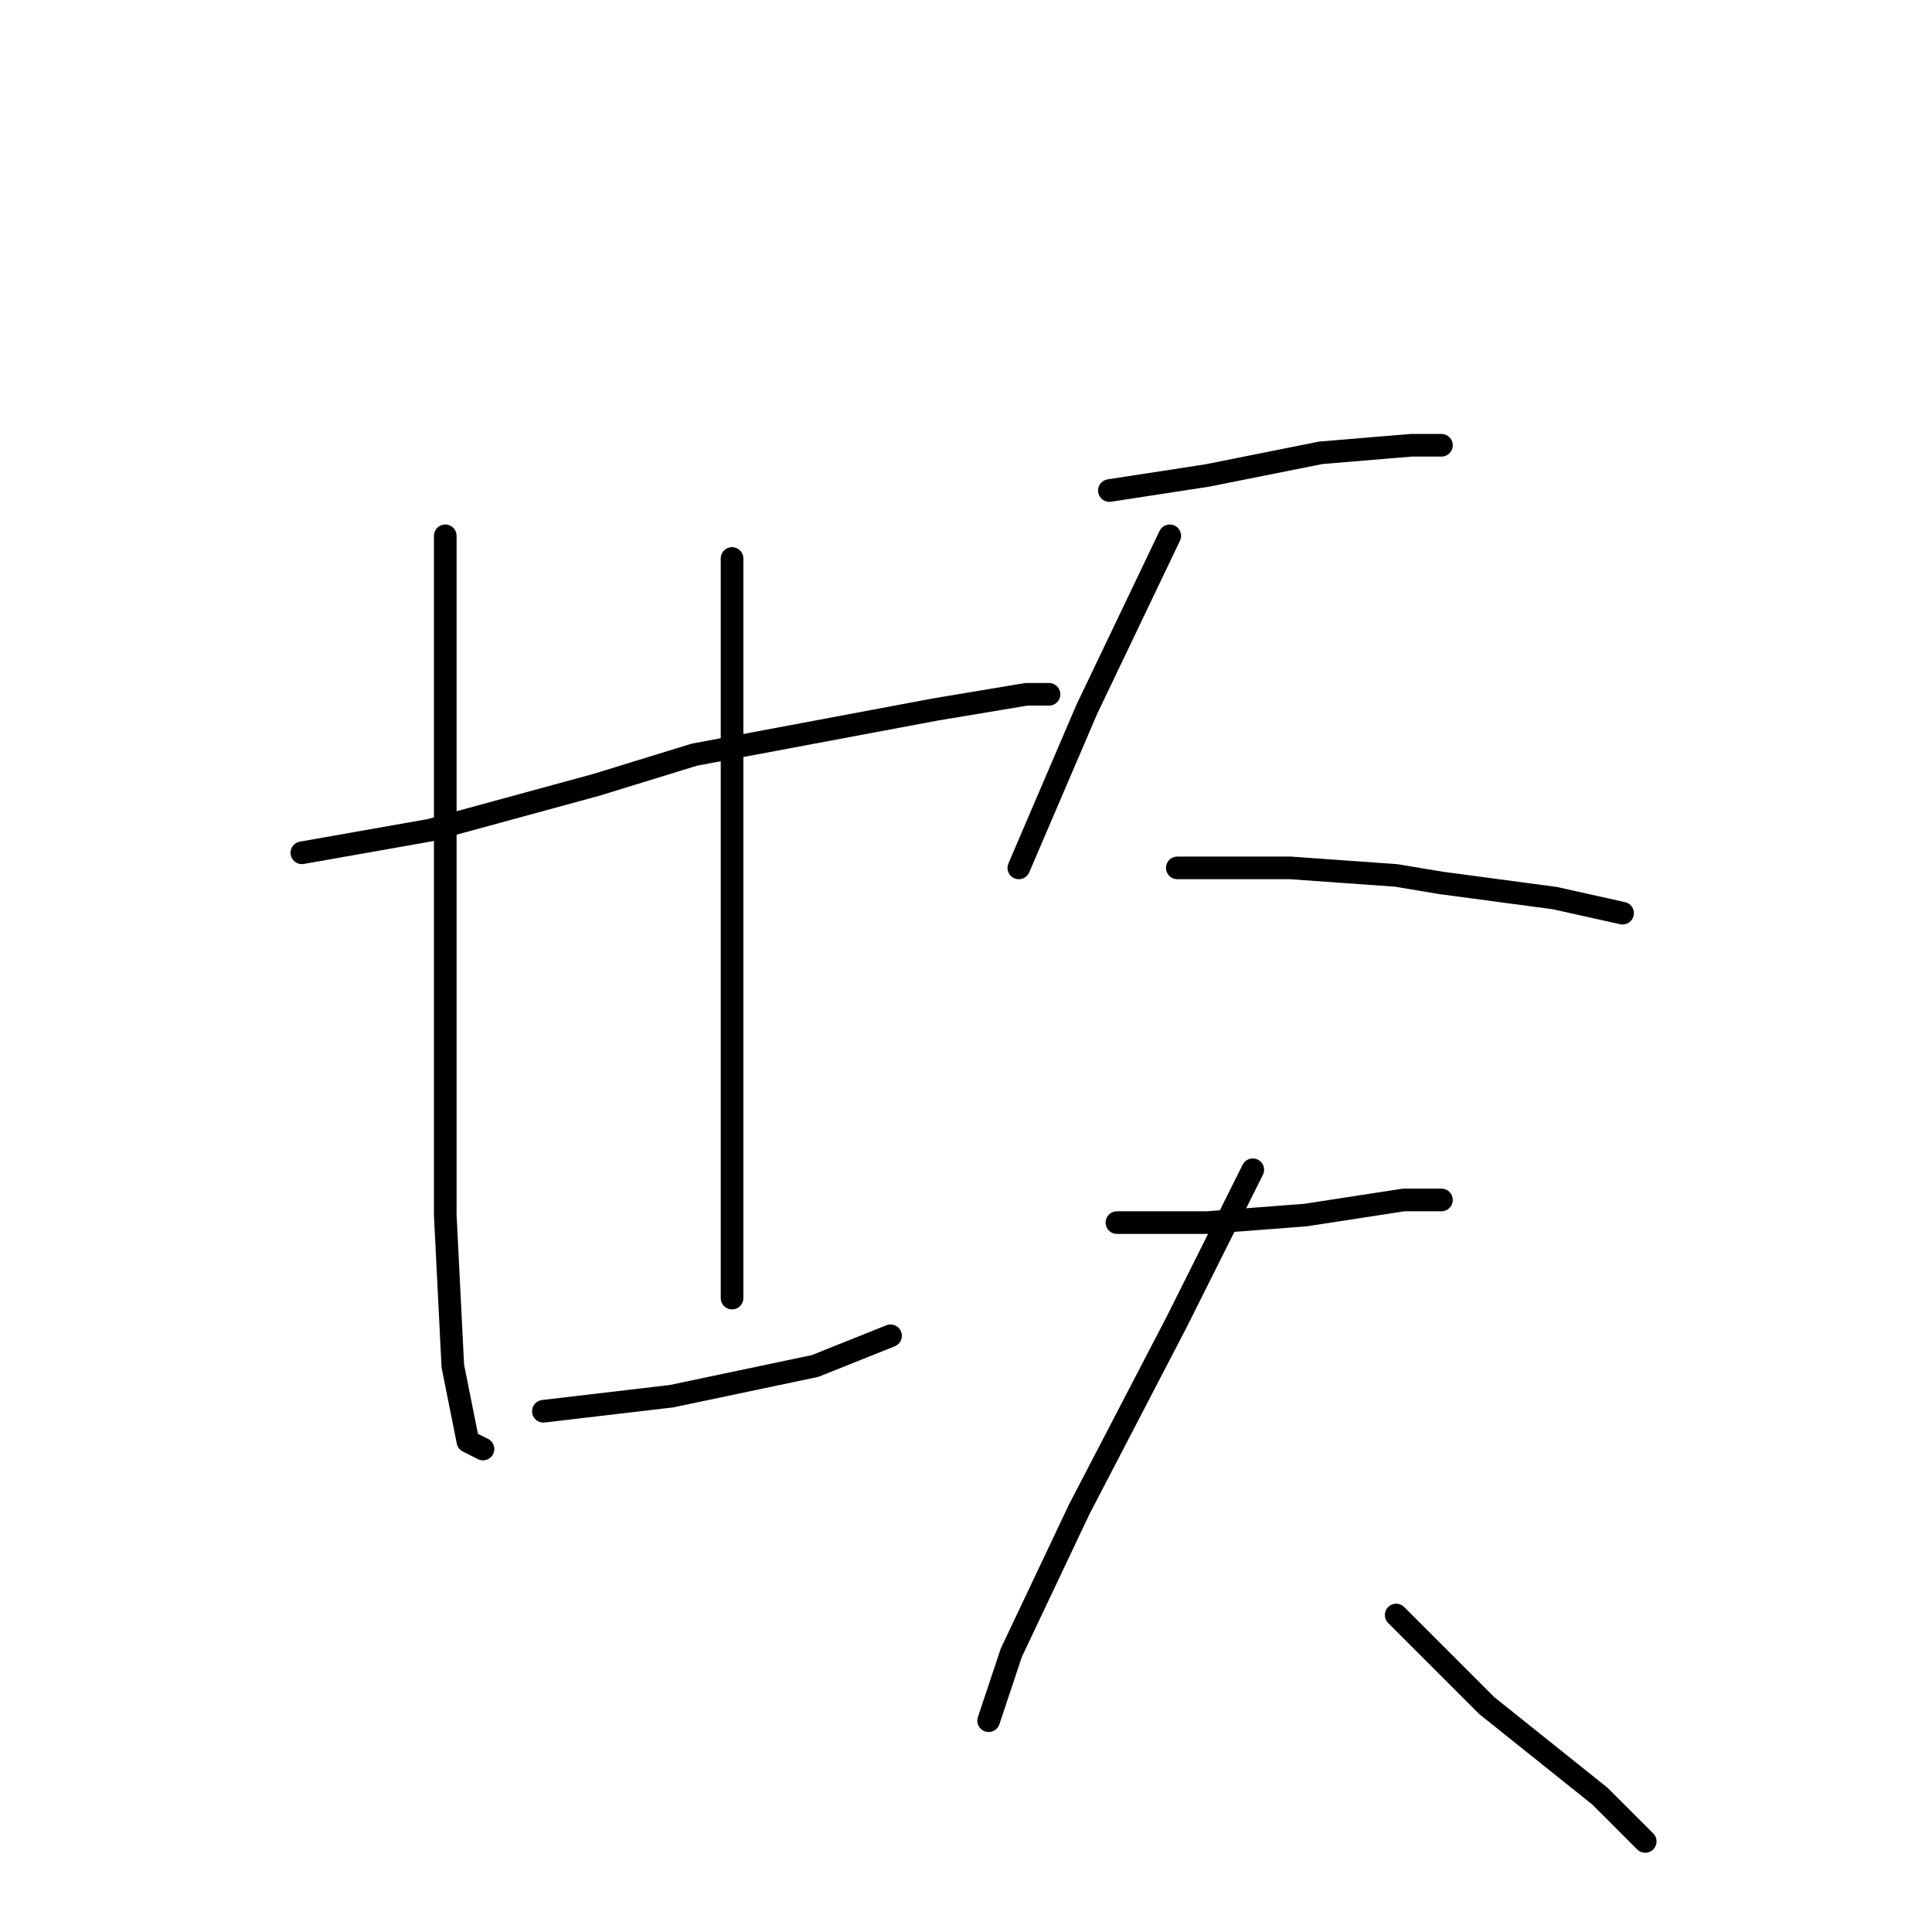 <?xml version="1.0" standalone="no"?>
    <svg width="256" height="256" xmlns="http://www.w3.org/2000/svg" version="1.1">
    <polyline stroke="black" stroke-width="3" stroke-linecap="round" fill="transparent" stroke-linejoin="round" points="40 113 57 110 79 104 92 100 124 94 136 92 139 92 139 92 " />
        <polyline stroke="black" stroke-width="3" stroke-linecap="round" fill="transparent" stroke-linejoin="round" points="59 71 59 96 59 120 59 150 59 161 60 181 62 191 64 192 64 192 " />
        <polyline stroke="black" stroke-width="3" stroke-linecap="round" fill="transparent" stroke-linejoin="round" points="97 74 97 93 97 114 97 128 97 153 97 172 97 172 " />
        <polyline stroke="black" stroke-width="3" stroke-linecap="round" fill="transparent" stroke-linejoin="round" points="72 187 89 185 108 181 118 177 118 177 " />
        <polyline stroke="black" stroke-width="3" stroke-linecap="round" fill="transparent" stroke-linejoin="round" points="147 65 160 63 175 60 187 59 191 59 191 59 " />
        <polyline stroke="black" stroke-width="3" stroke-linecap="round" fill="transparent" stroke-linejoin="round" points="155 71 144 94 135 115 135 115 " />
        <polyline stroke="black" stroke-width="3" stroke-linecap="round" fill="transparent" stroke-linejoin="round" points="156 115 163 115 171 115 185 116 191 117 206 119 215 121 215 121 " />
        <polyline stroke="black" stroke-width="3" stroke-linecap="round" fill="transparent" stroke-linejoin="round" points="148 162 160 162 173 161 186 159 191 159 191 159 " />
        <polyline stroke="black" stroke-width="3" stroke-linecap="round" fill="transparent" stroke-linejoin="round" points="166 155 156 175 143 200 134 219 131 228 131 228 " />
        <polyline stroke="black" stroke-width="3" stroke-linecap="round" fill="transparent" stroke-linejoin="round" points="185 214 197 226 212 238 218 244 218 244 " />
        </svg>